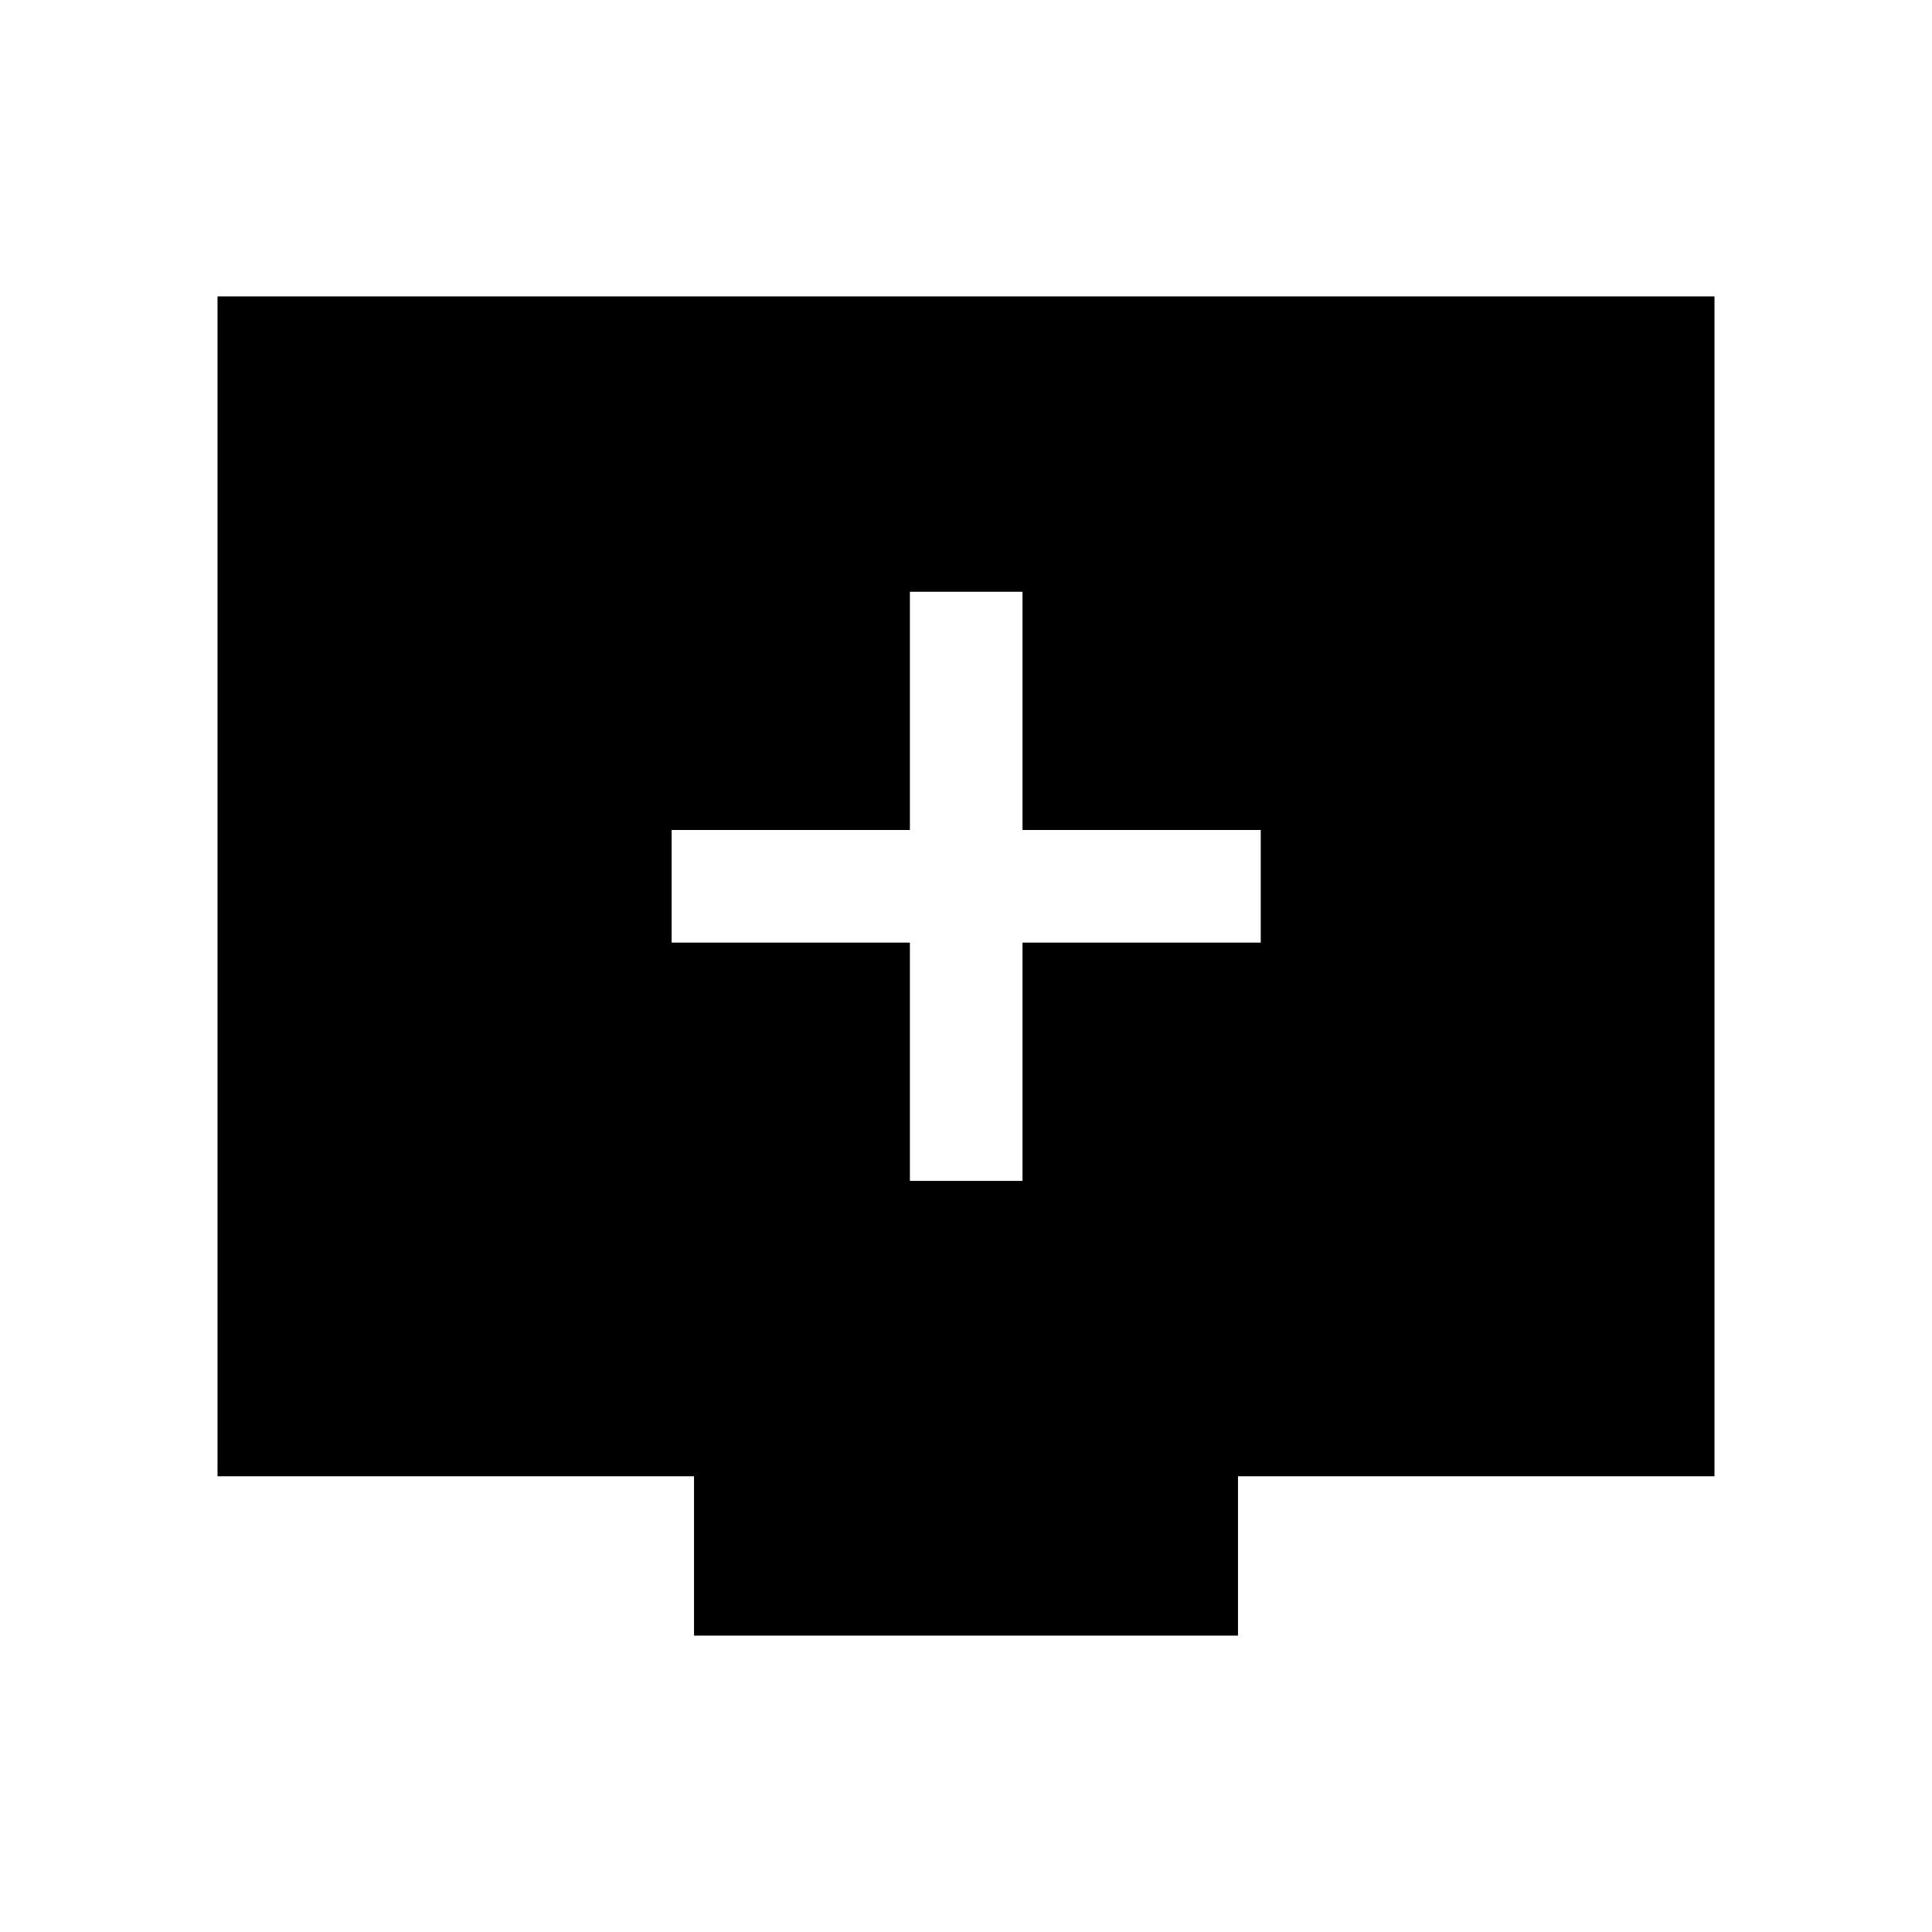 <svg xmlns="http://www.w3.org/2000/svg" height="24" viewBox="0 -960 960 960" width="24"><path d="M452.12-373.23h55.96v-118.39h118.38v-55.96H508.08v-118.38h-55.96v118.38H333.73v55.96h118.39v118.39ZM344.85-147.27v-79.19H108.08v-586.27h743.84v586.27H615.15v79.19h-270.3Z"/></svg>